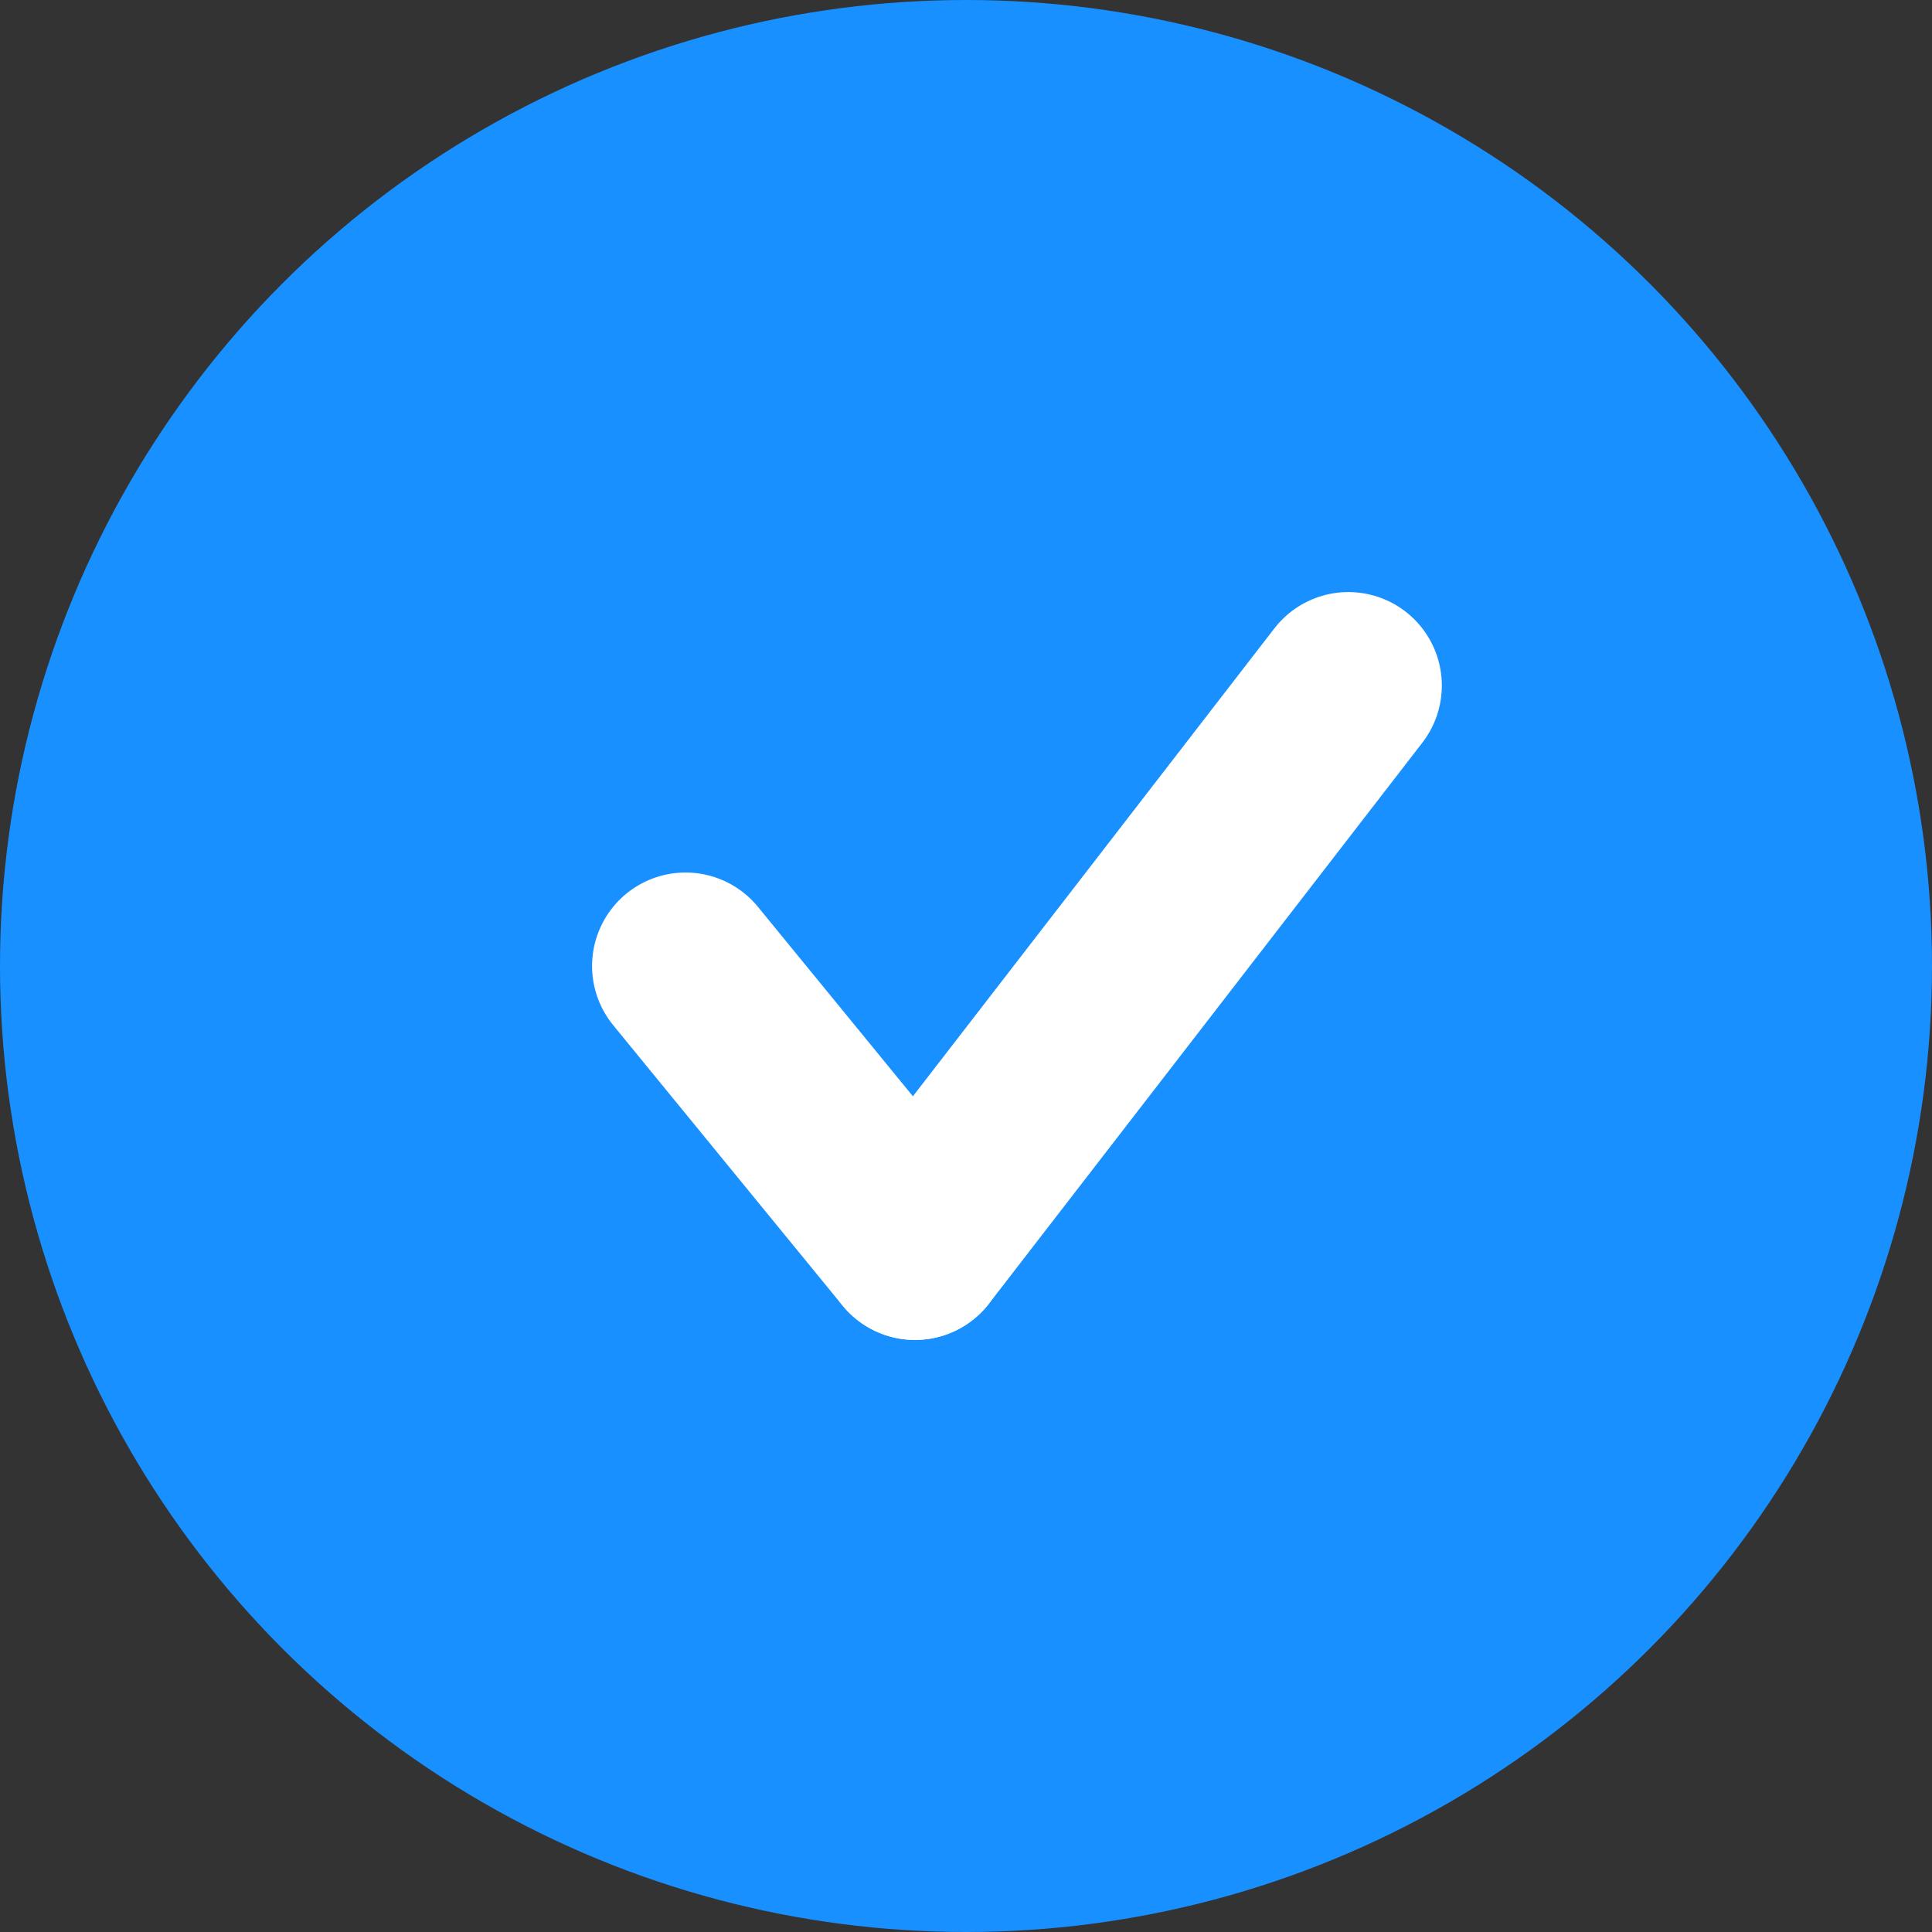 <svg width="31" height="31" viewBox="0 0 31 31" fill="none" xmlns="http://www.w3.org/2000/svg">
<rect x="0" y="0" width="31" height="31" fill="#333333" stroke="none"/>
<circle cx="15.5" cy="15.5" r="15.5" fill="#1890FF"/>
<path d="M11 15.5L14.681 20" stroke="white" stroke-width="3" stroke-linecap="round" stroke-linejoin="round"/>
<path d="M14.682 20L21.635 11" stroke="white" stroke-width="3" stroke-linecap="round" stroke-linejoin="round"/>
</svg>
